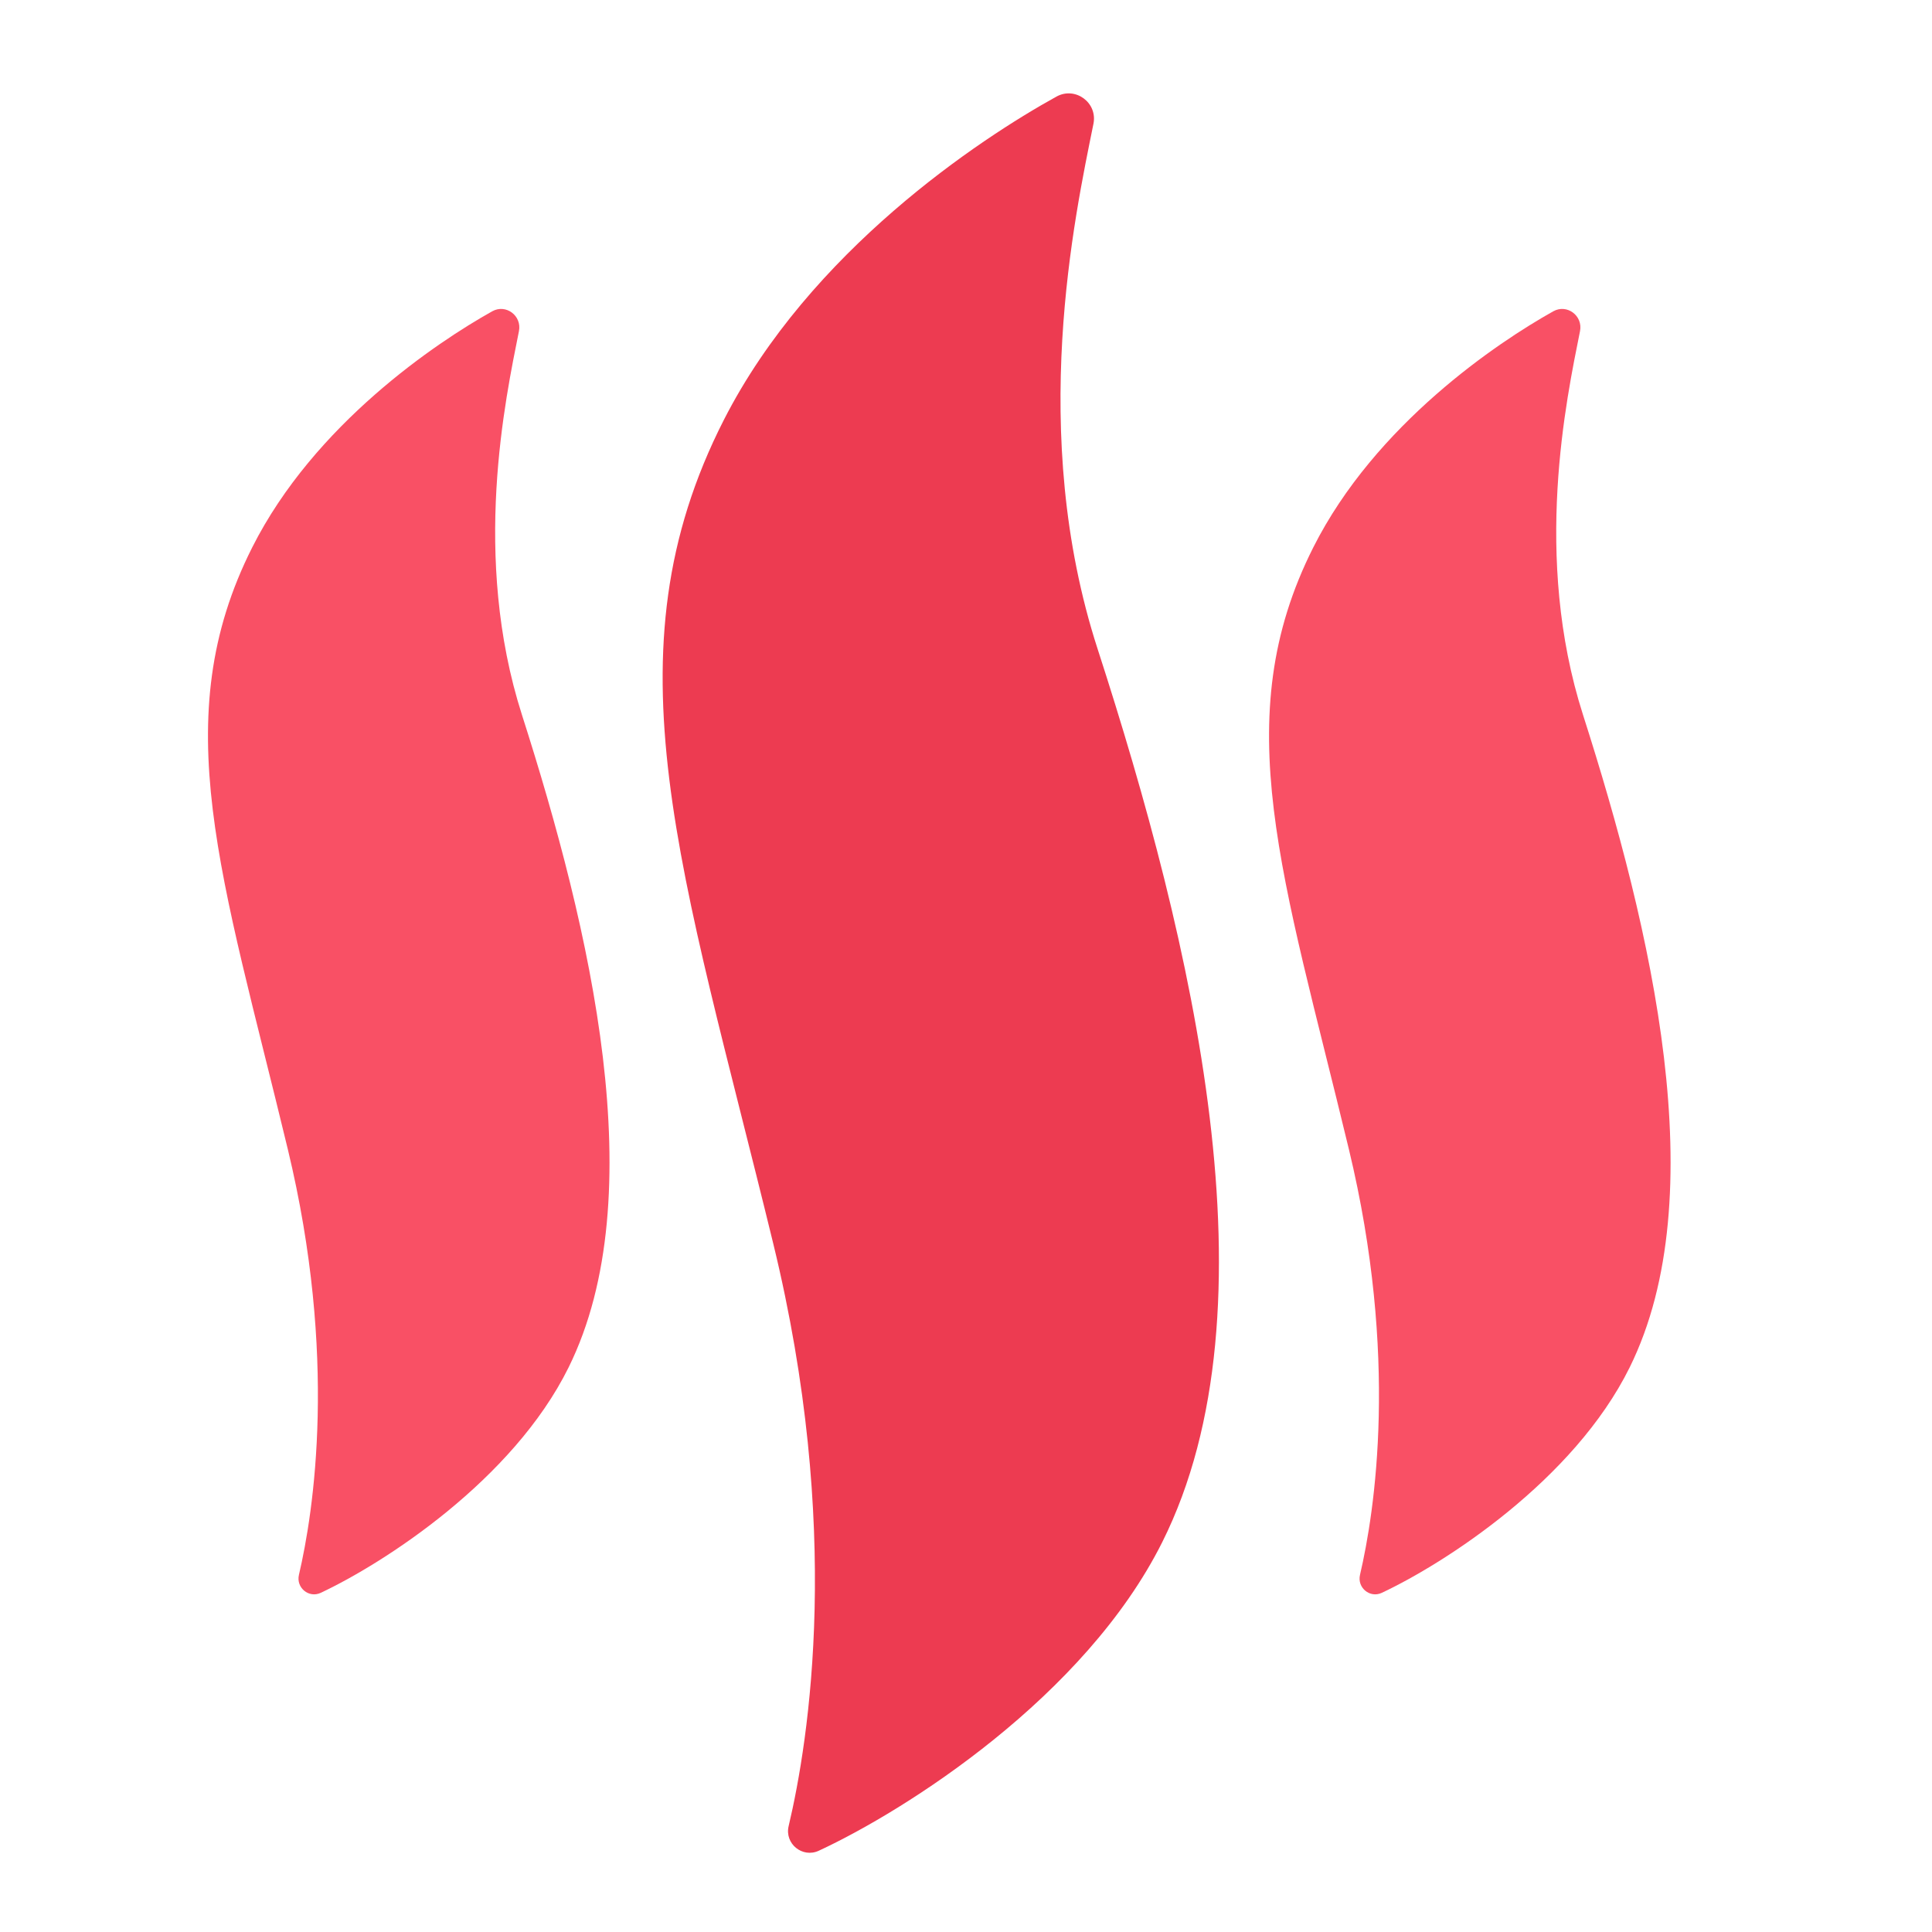 <?xml version="1.0" encoding="UTF-8"?><svg id="Layer_1" xmlns="http://www.w3.org/2000/svg" viewBox="0 0 3000 3000"><path d="M1697.91,192.19c6.63-32.82-28.16-58.39-57.46-42.2-119.42,65.96-382.75,239.89-516.38,501.89-186.14,364.97-65.69,695.27,76.64,1279.23,107.62,441.5,55.63,770.34,23.87,904.51-6.46,27.28,21.4,49.98,46.84,38.18,134.75-62.49,413.14-238.82,533.32-479.18,182.49-364.97,47.45-930.68-100.37-1386.89-108.85-335.96-35.42-672.21-6.47-815.54Z" fill="#ed3b51"/><path d="M2453.44,514.2c4.79-23.98-20.32-42.66-41.48-30.83-86.19,48.19-276.27,175.26-372.72,366.68-134.35,266.64-47.42,507.96,55.32,934.59,77.68,322.56,40.16,562.81,17.23,660.83-4.66,19.93,15.45,36.51,33.81,27.89,97.27-45.65,298.21-174.48,384.95-350.08,131.72-266.64,34.25-679.94-72.45-1013.25-78.57-245.45-25.57-491.11-4.67-595.83Z" fill="#f95065"/><path d="M805.82,514.2c4.79-23.98-20.32-42.66-41.48-30.83-86.19,48.19-276.27,175.26-372.72,366.68-134.35,266.64-47.42,507.96,55.32,934.59,77.68,322.56,40.16,562.81,17.23,660.83-4.66,19.93,15.45,36.51,33.81,27.89,97.27-45.65,298.21-174.48,384.95-350.08,131.72-266.64,34.25-679.94-72.45-1013.25-78.57-245.45-25.57-491.11-4.67-595.83Z" fill="#f95065"/></svg>